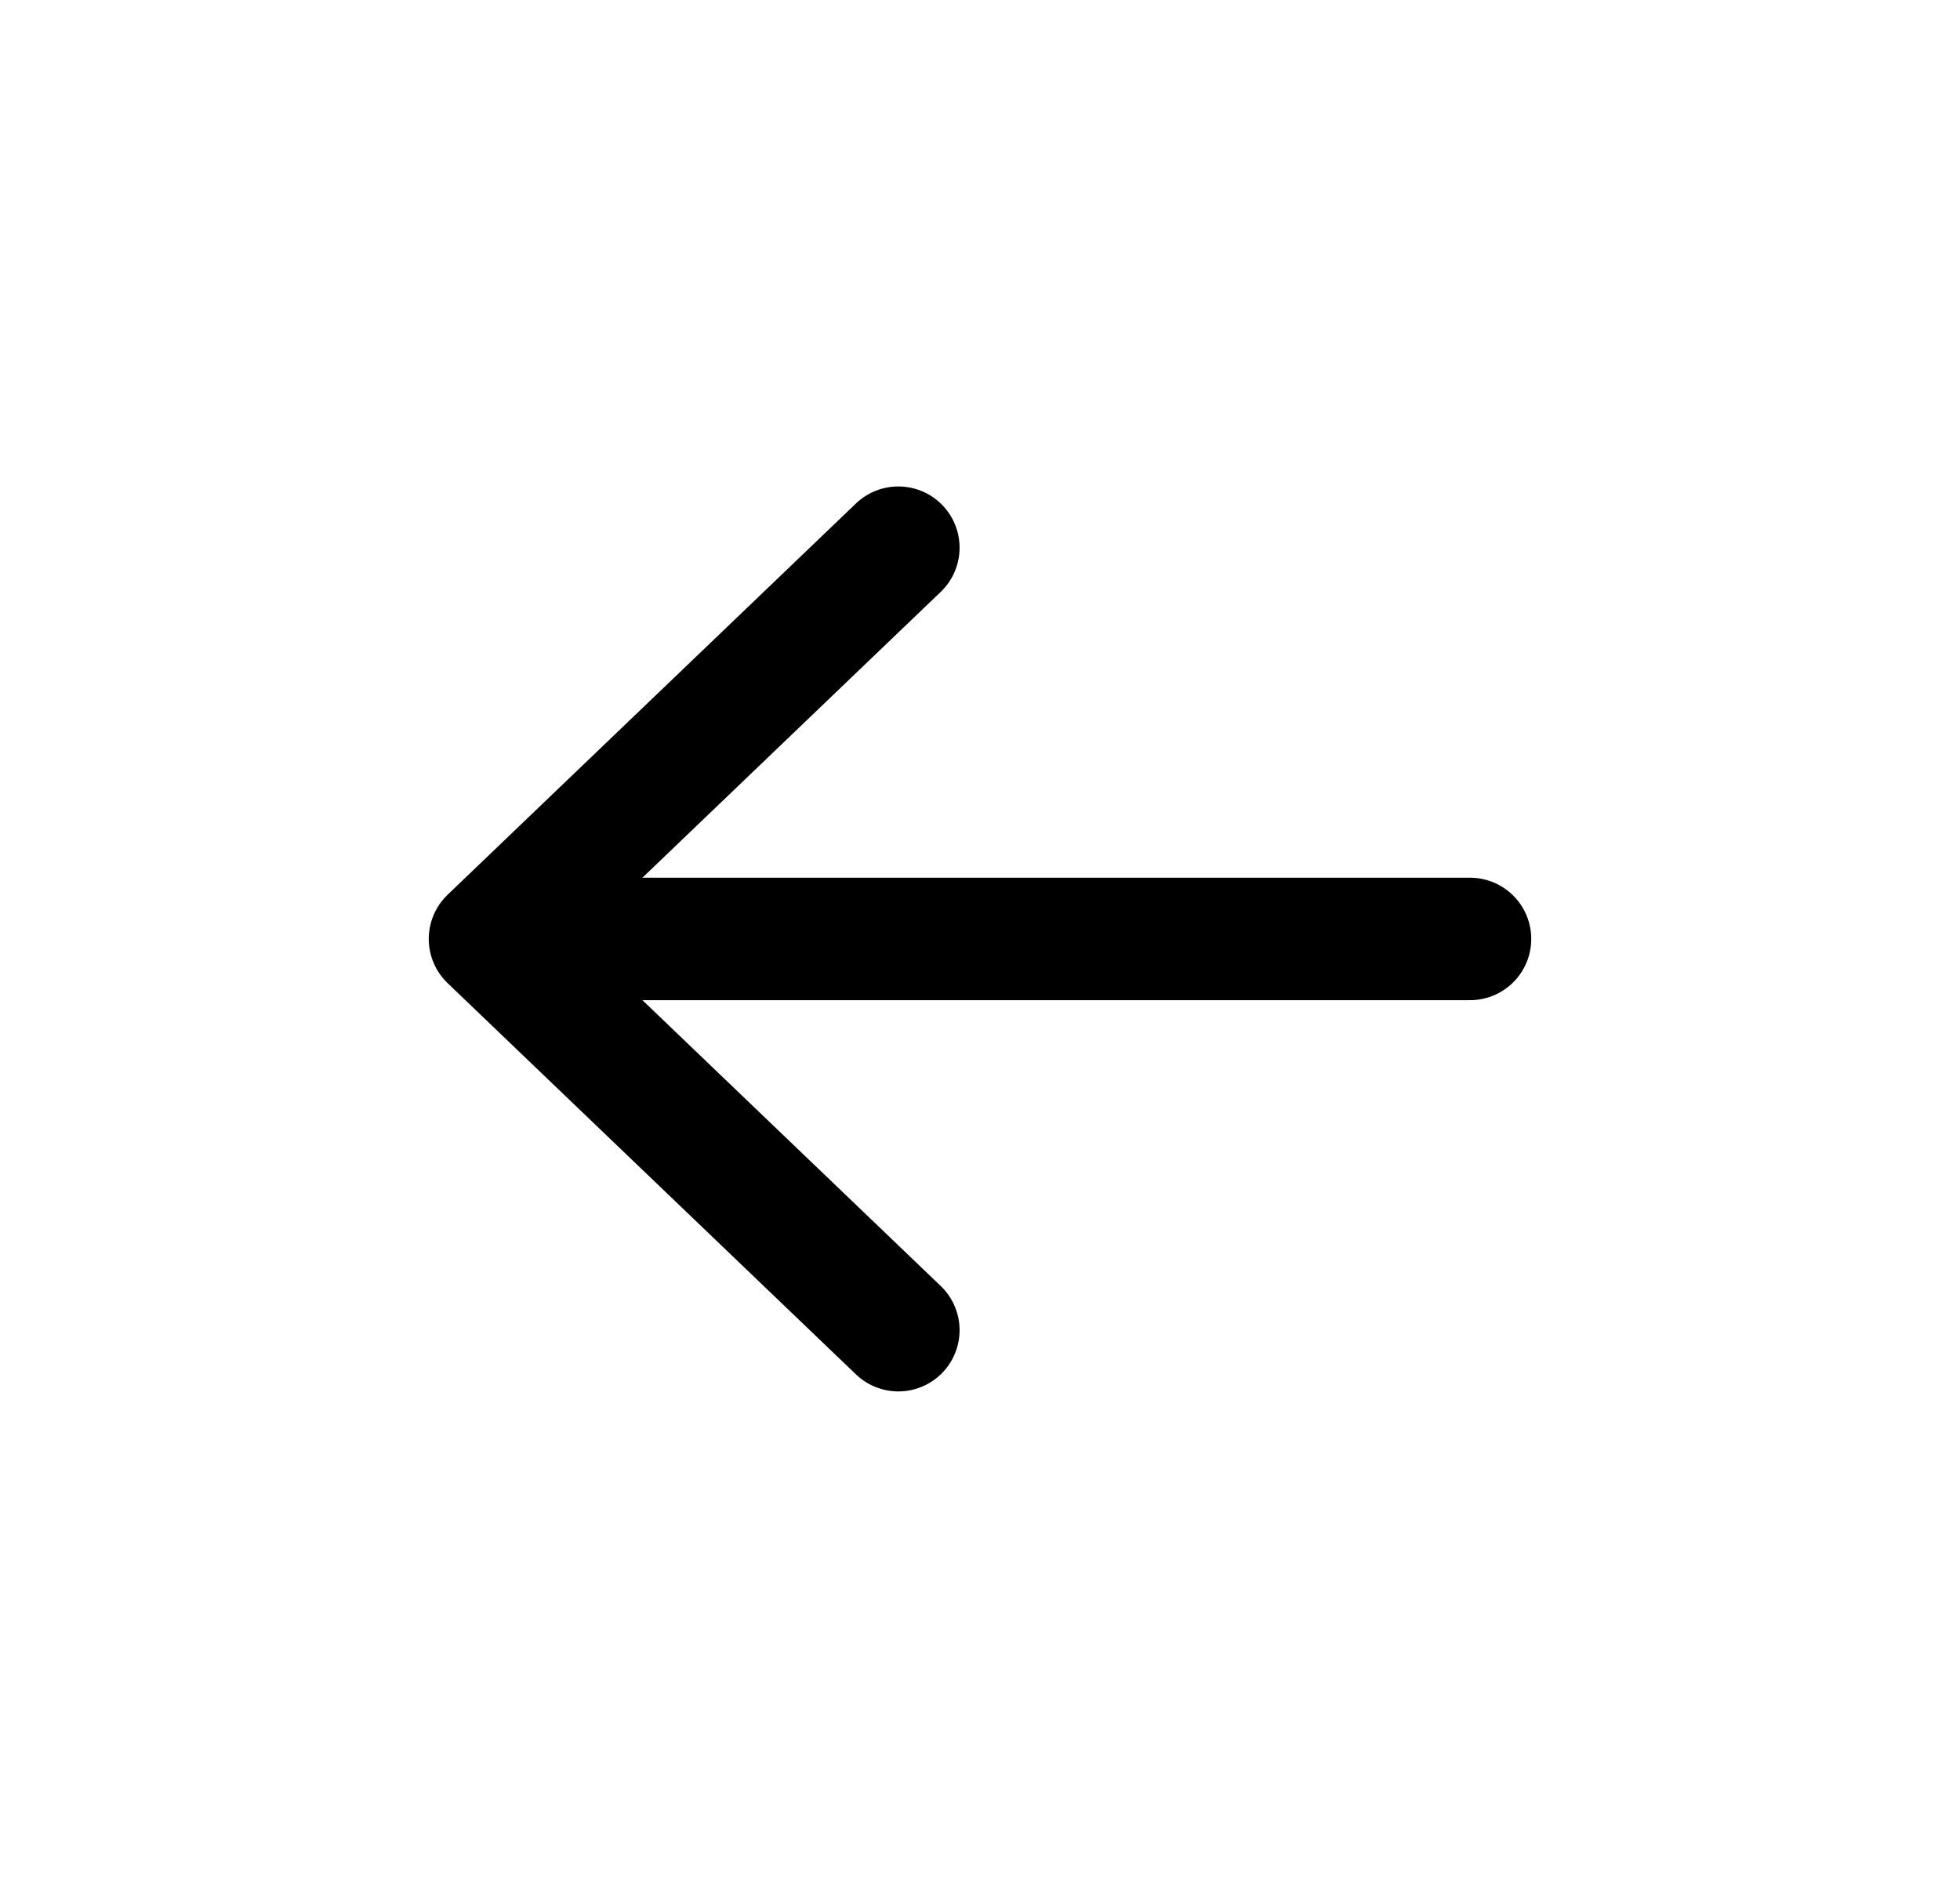 <svg width="24" height="23" viewBox="0 0 24 23" fill="none" xmlns="http://www.w3.org/2000/svg">
<path d="M6 11.5L18 11.5M6 11.5L11 16.292M6 11.5L11 6.708" stroke="black" stroke-width="1.5" stroke-linecap="round" stroke-linejoin="round"/>
</svg>
